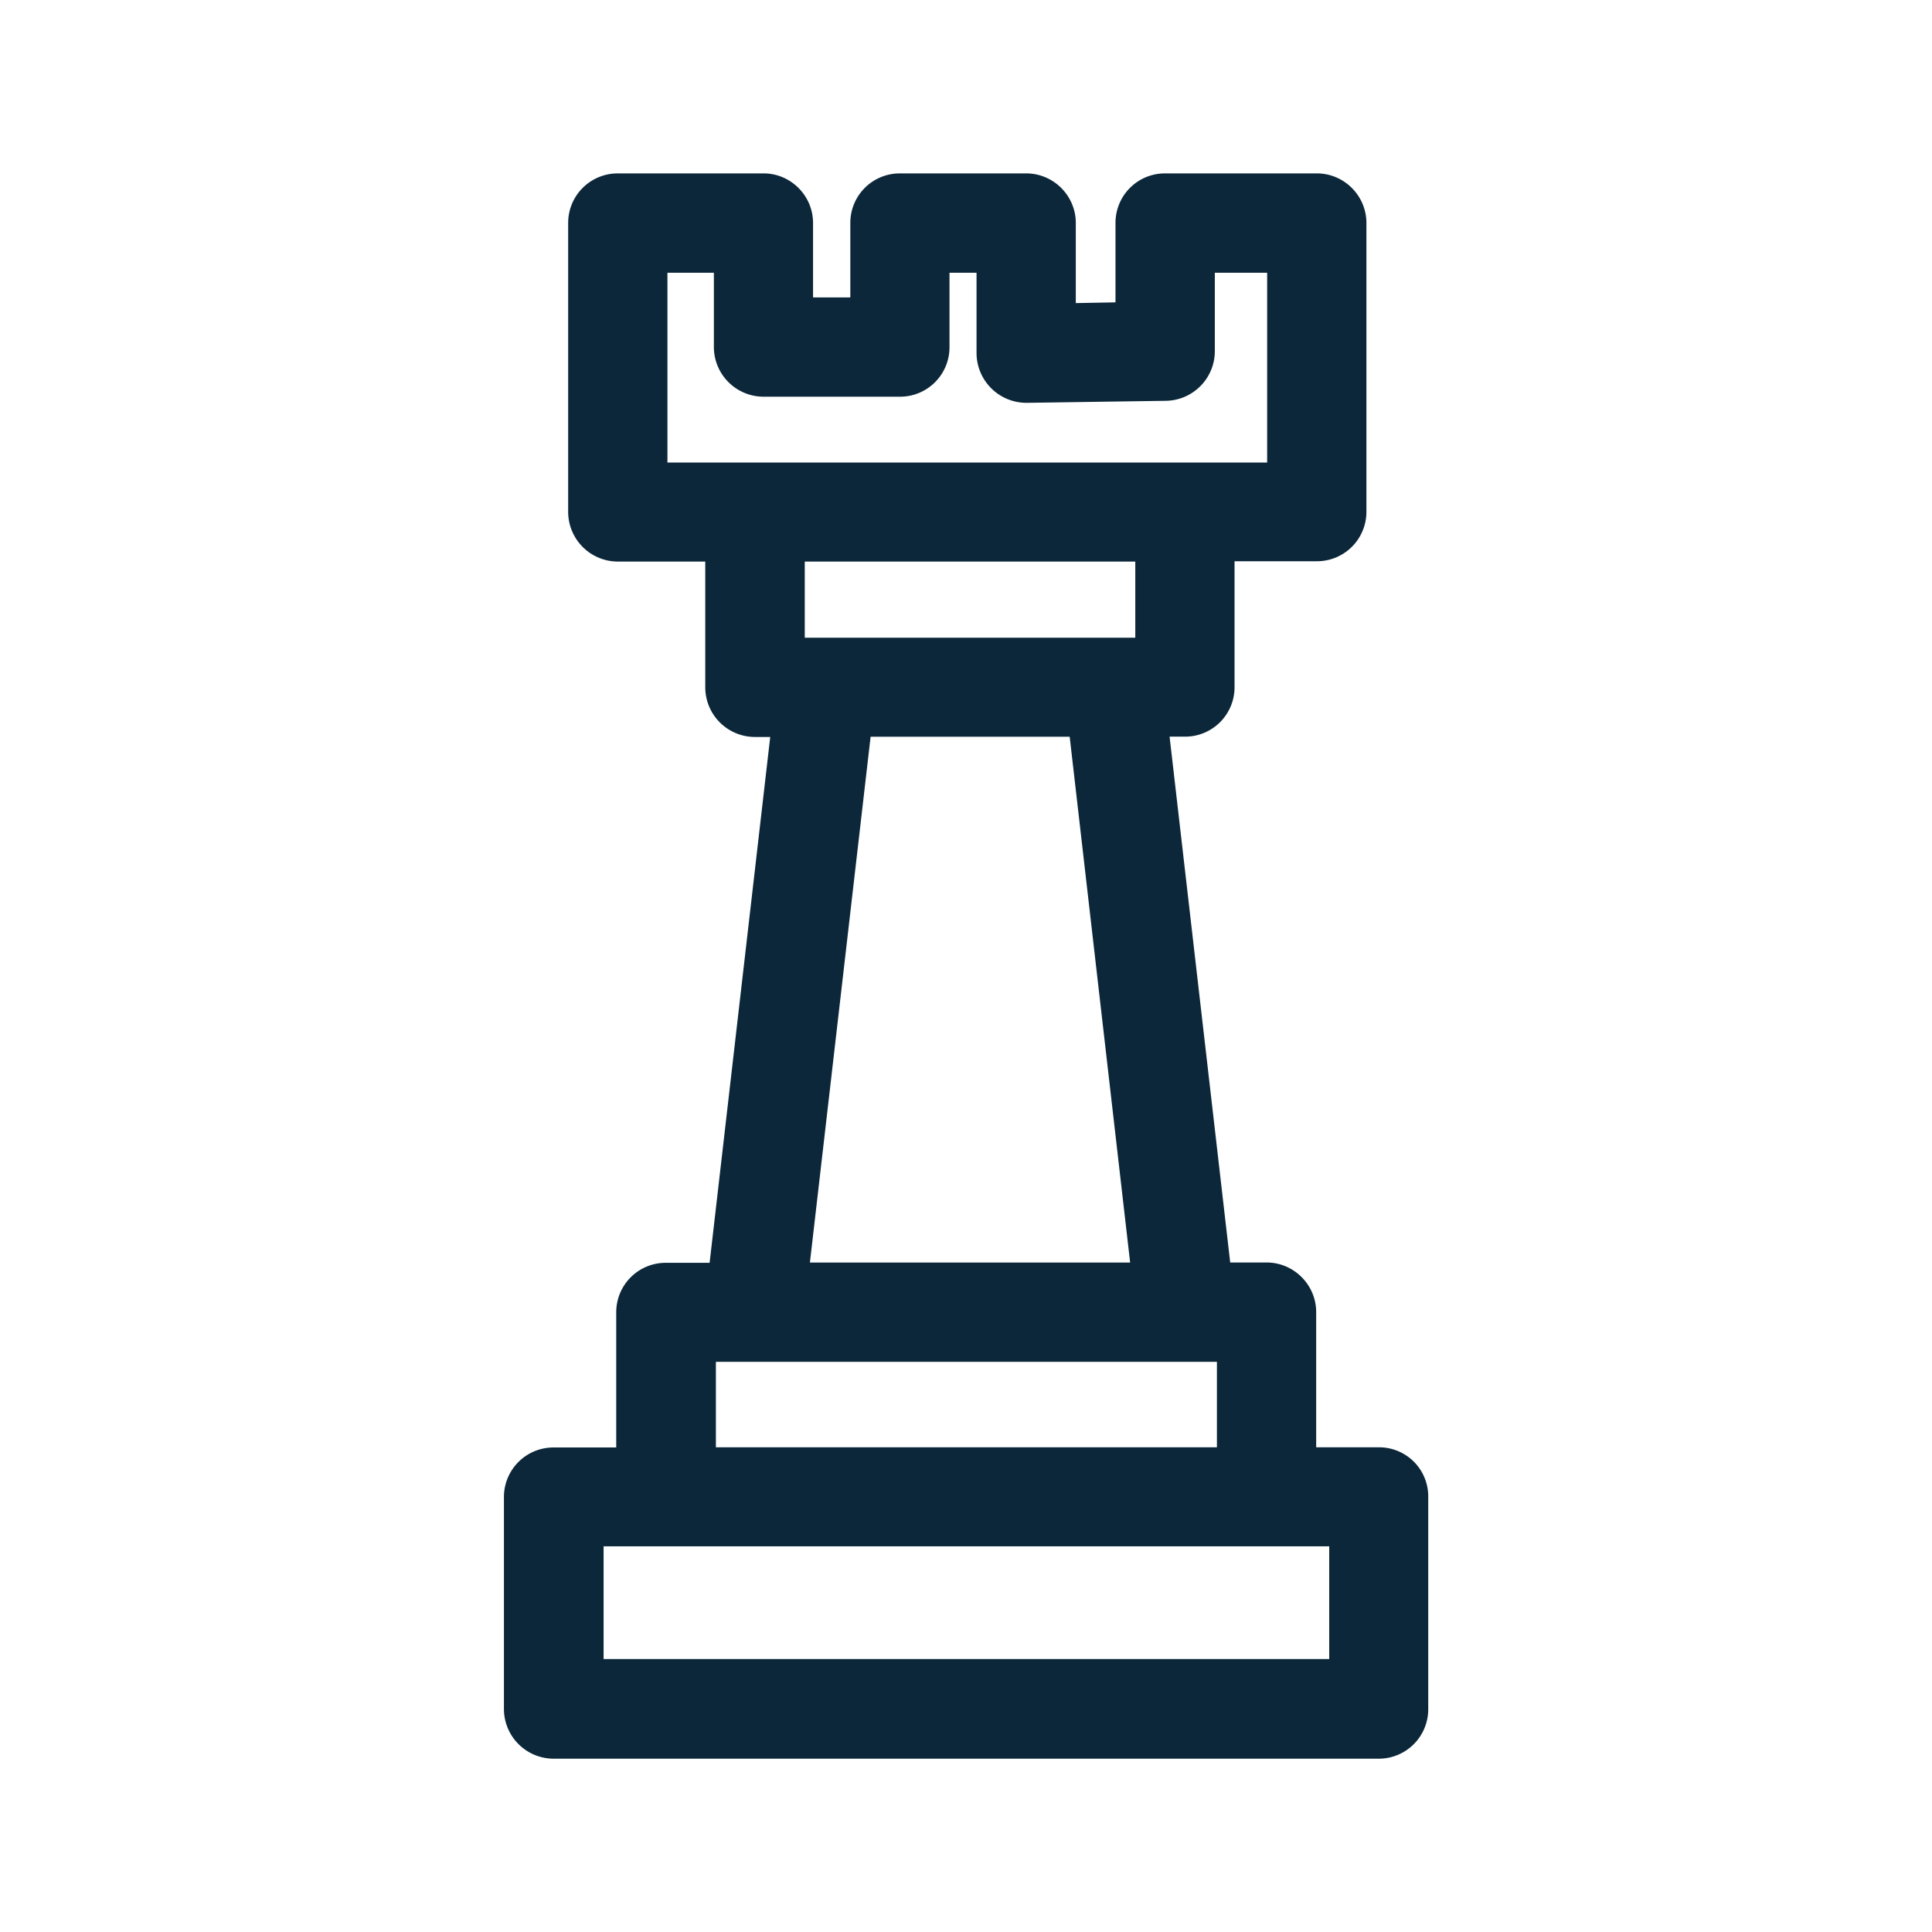 <svg xmlns="http://www.w3.org/2000/svg" width="24" height="24" fill="none"><path fill="#0B2739" d="M16.35 17.979h.778a.61.61 0 0 1 .614.619v2.633a.614.614 0 0 1-.616.616H6.876a.618.618 0 0 1-.616-.616v-2.633c0-.342.275-.617.616-.617h.779v-1.678c0-.341.274-.616.616-.616h.544l.753-6.532h-.19a.618.618 0 0 1-.617-.616V6.976H7.675a.618.618 0 0 1-.617-.616V2.77c0-.341.275-.616.617-.616h1.81c.338 0 .615.277.615.616v.925h.463V2.77c0-.341.274-.616.616-.616h1.568c.34 0 .617.277.617.616v.995l.493-.009v-.986c0-.341.274-.616.616-.616h1.885c.339 0 .616.277.616.616v3.586a.614.614 0 0 1-.616.616h-1.022v1.563a.614.614 0 0 1-.617.616h-.19l.753 6.532h.451c.34 0 .617.278.617.617v1.678Zm.162 2.63v-1.4H7.498v1.4h9.014Zm-7.619-2.63h6.224v-1.062H8.893v1.062Zm4.395-8.827h-2.473l-.754 6.532h3.978l-.751-6.532Zm-3.291-1.23h4.106v-.946H9.997v.947Zm-1.13-4.534h-.576v2.358h7.45V3.388h-.65v.974c0 .336-.27.611-.607.617l-1.725.025a.62.62 0 0 1-.628-.614V3.388h-.336v.924a.614.614 0 0 1-.616.616H9.484a.618.618 0 0 1-.616-.616v-.924Z"/></svg>